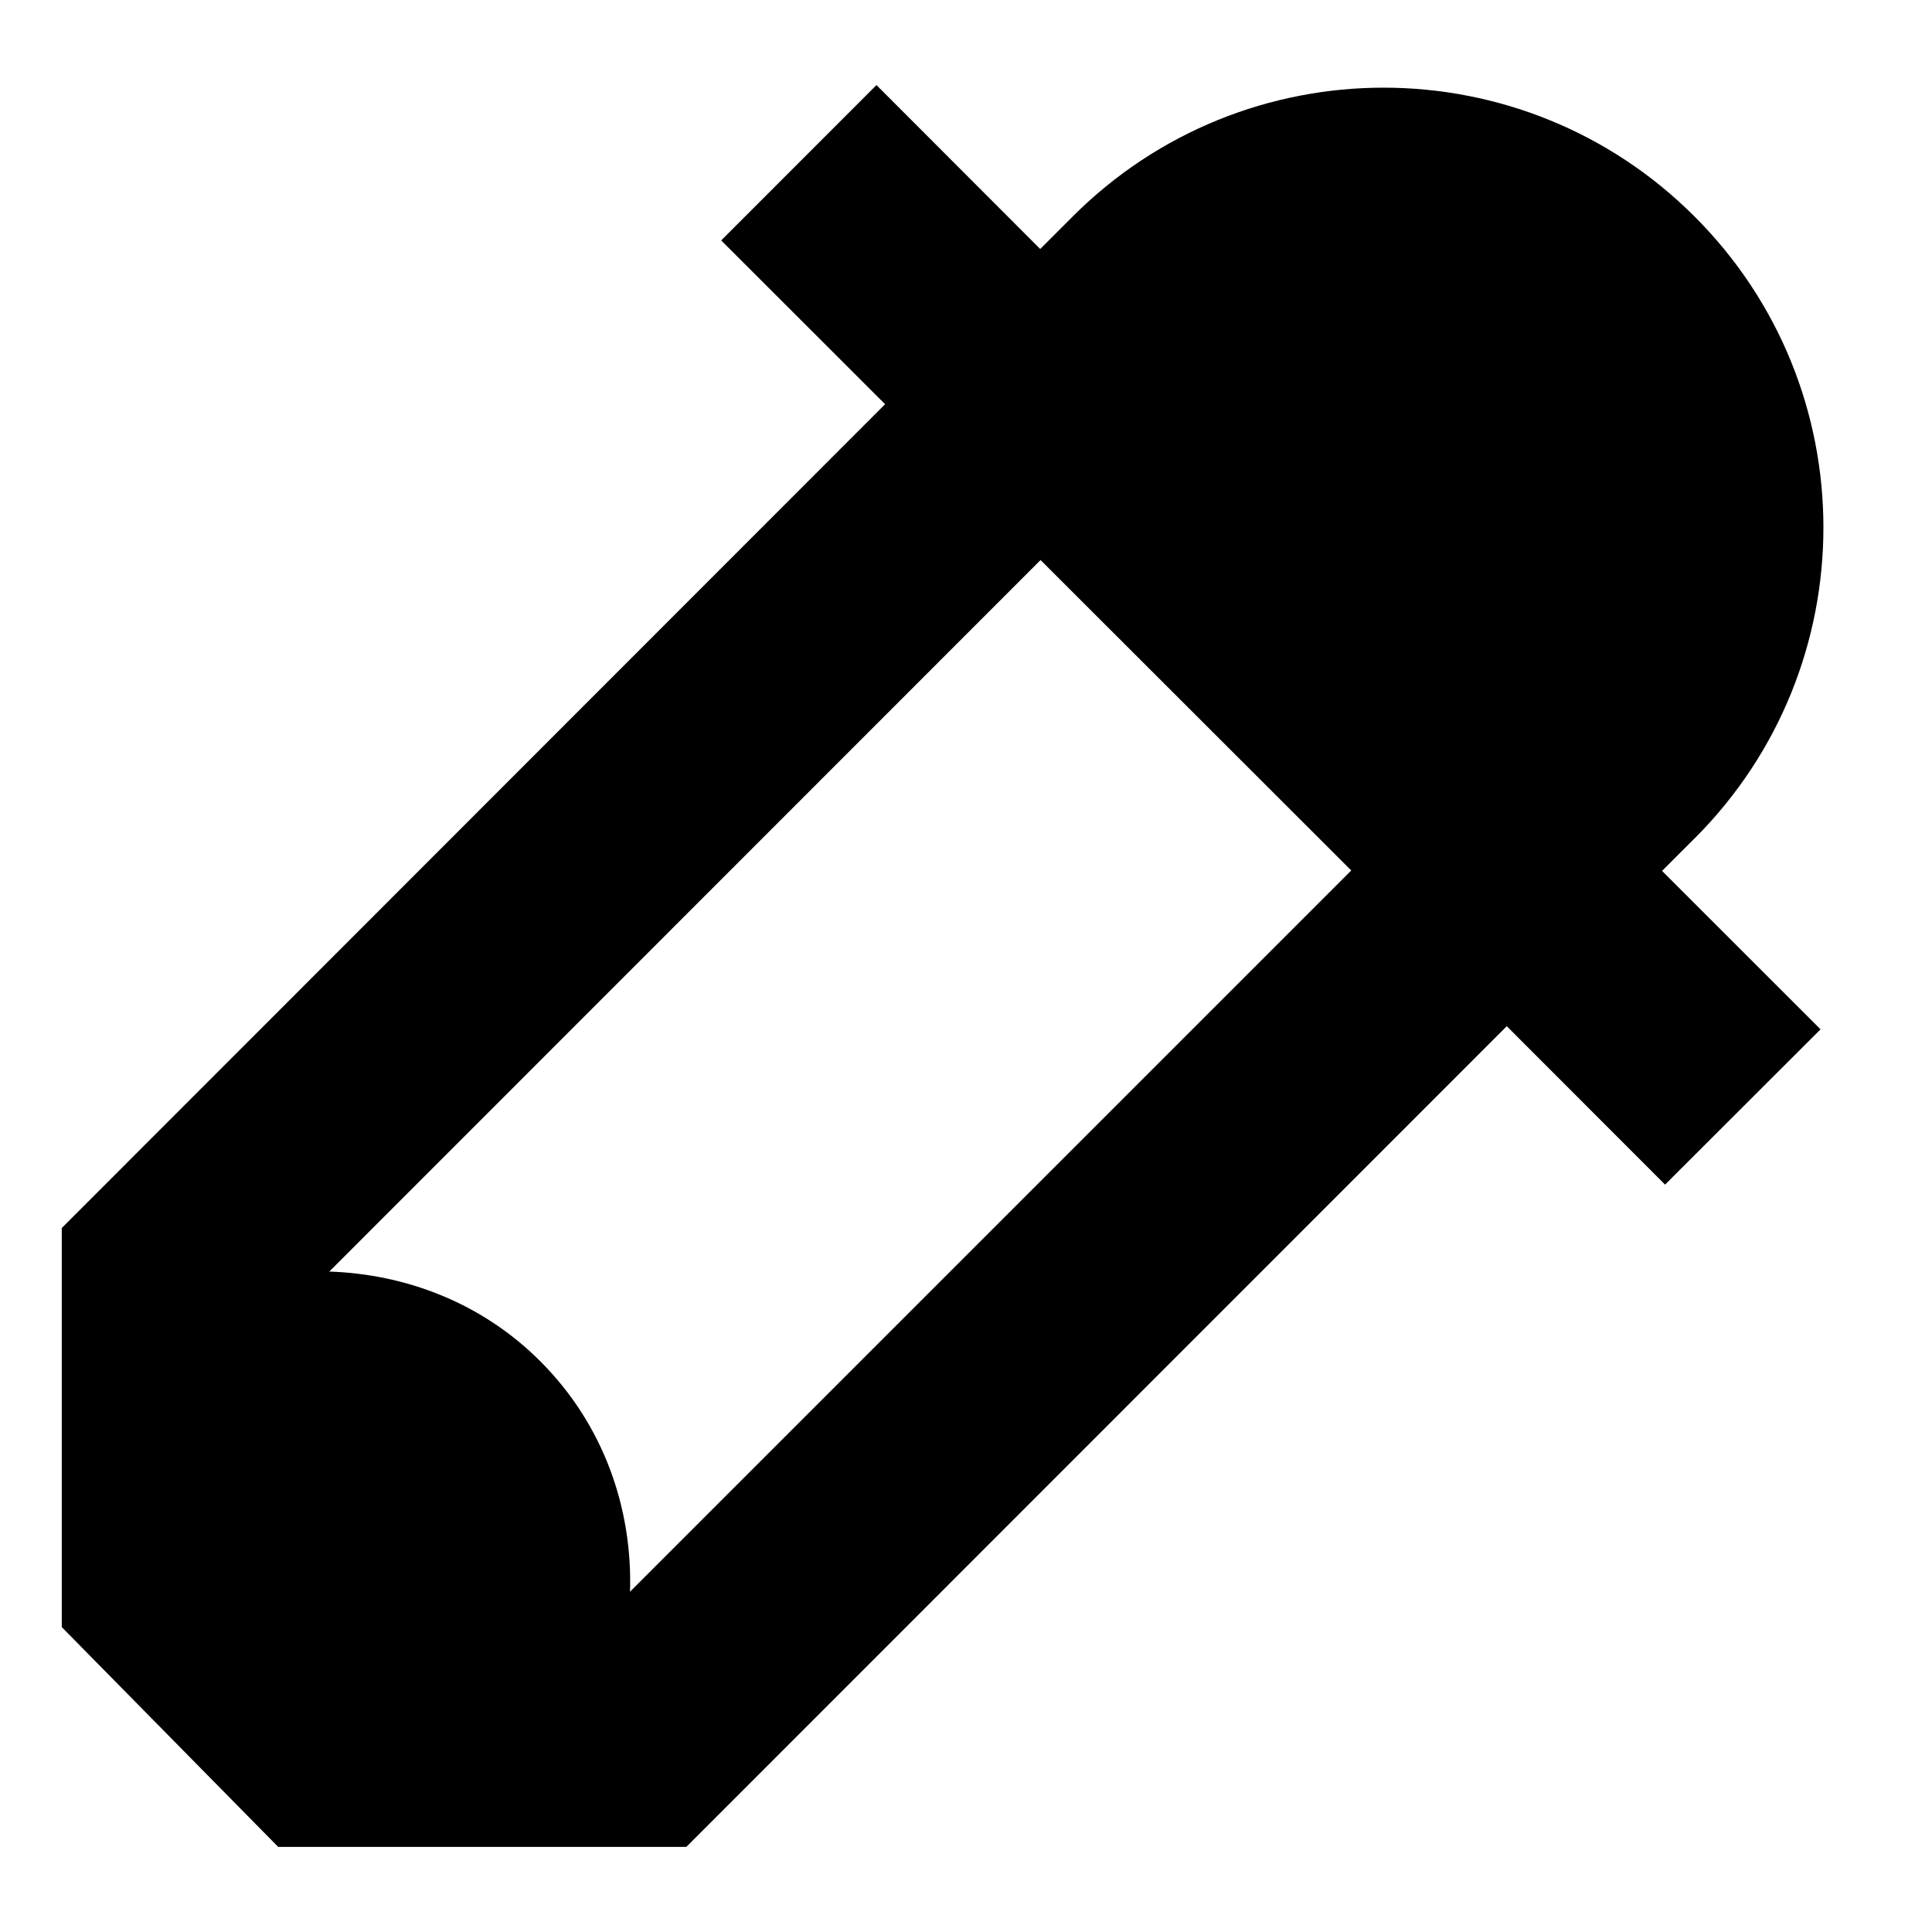 <?xml version="1.0" encoding="utf-8"?>
<!-- Generated by IcoMoon.io -->
<!DOCTYPE svg PUBLIC "-//W3C//DTD SVG 1.1//EN" "http://www.w3.org/Graphics/SVG/1.1/DTD/svg11.dtd">
<svg version="1.1" xmlns="http://www.w3.org/2000/svg" xmlns:xlink="http://www.w3.org/1999/xlink" width="32" height="32" viewBox="0 0 32 32">
<path d="M28.067 13.888c2.846-2.844 2.846-7.46 0-10.302-1.422-1.422-3.287-2.134-5.151-2.134-1.861 0-3.728 0.712-5.149 2.134l-0.538 0.538-2.712-2.715-2.572 2.573 2.715 2.713-13.637 13.645v6.61l3.584 3.64h6.761l13.589-13.593 2.622 2.624 2.575-2.572-2.625-2.624 0.538-0.538zM10.435 26.366c0.043-1.382-0.435-2.768-1.486-3.819-0.966-0.968-2.226-1.443-3.495-1.486l11.781-11.785 5.146 5.142-11.947 11.947z"></path>
</svg>
